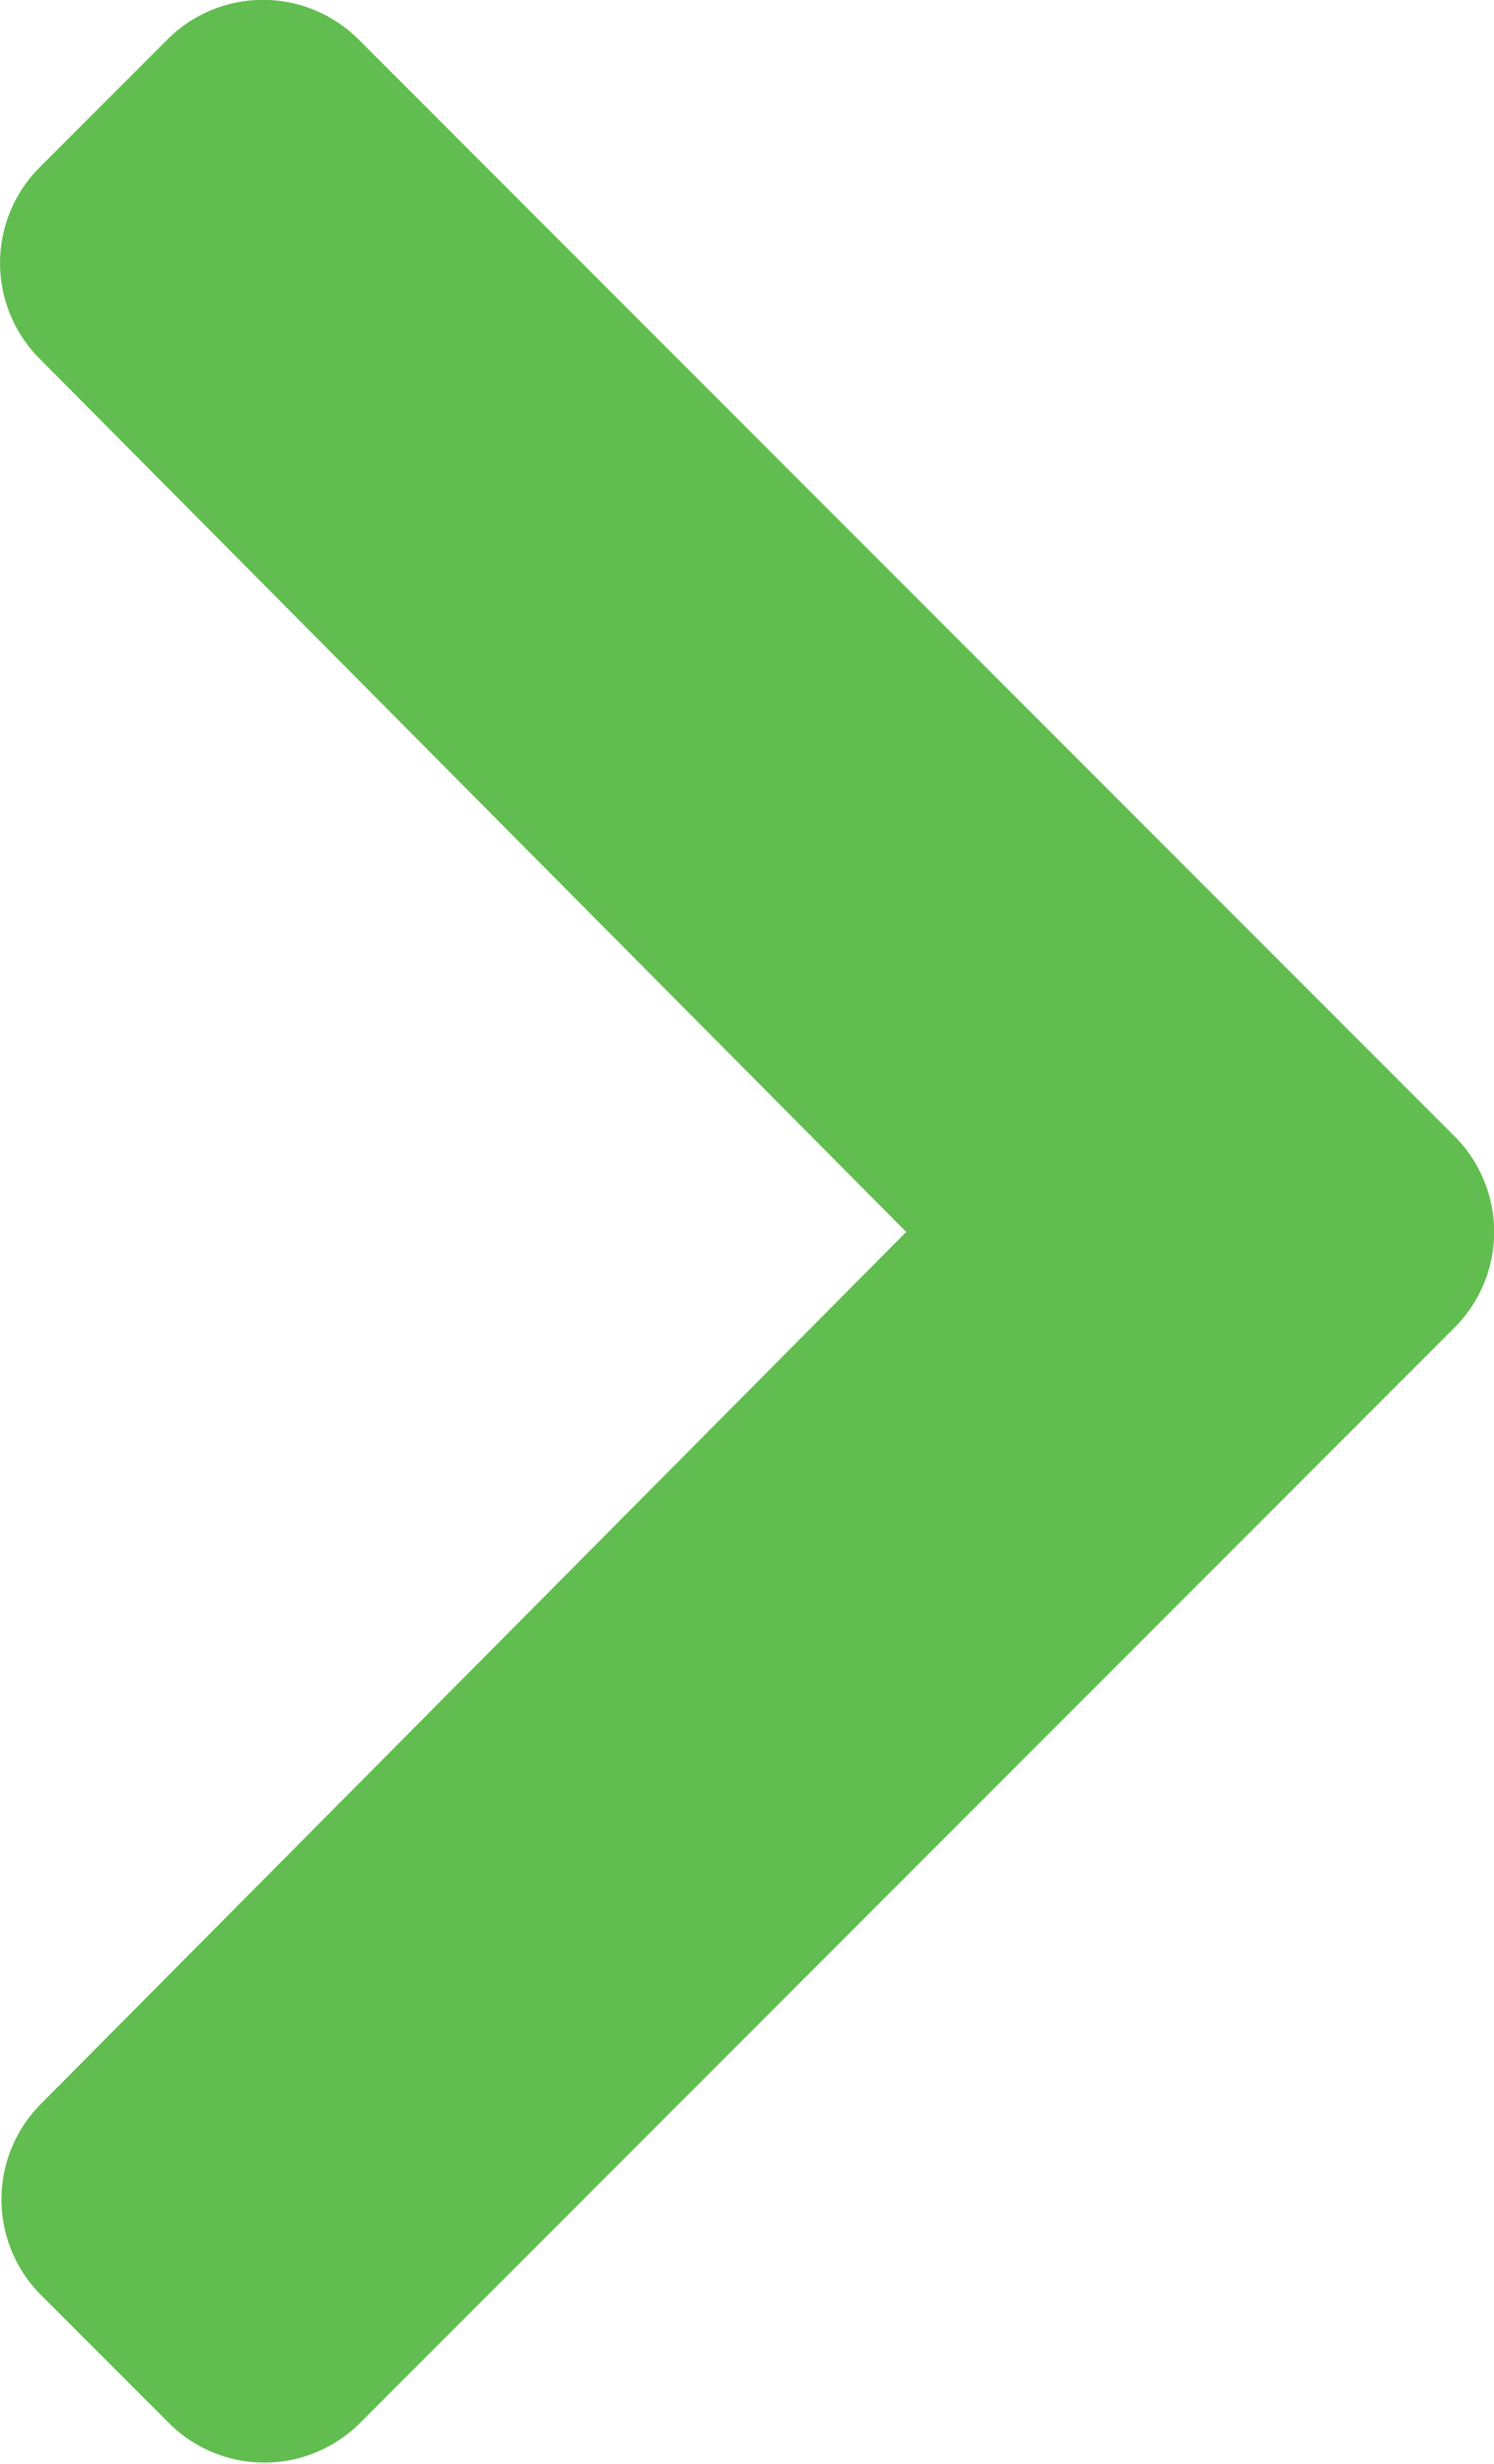 <svg xmlns="http://www.w3.org/2000/svg" width="4.232" height="6.974" viewBox="0 0 4.232 6.974">
  <path id="Icon_awesome-chevron-right" data-name="Icon awesome-chevron-right" d="M6.053,6.406l-3.1,3.1a.383.383,0,0,1-.542,0l-.362-.362a.383.383,0,0,1,0-.541L4.5,6.135,2.045,3.663a.383.383,0,0,1,0-.541l.362-.362a.383.383,0,0,1,.542,0l3.1,3.1A.383.383,0,0,1,6.053,6.406Z" transform="translate(-1.933 -2.648)" fill="#61bd4f"/>
</svg>
